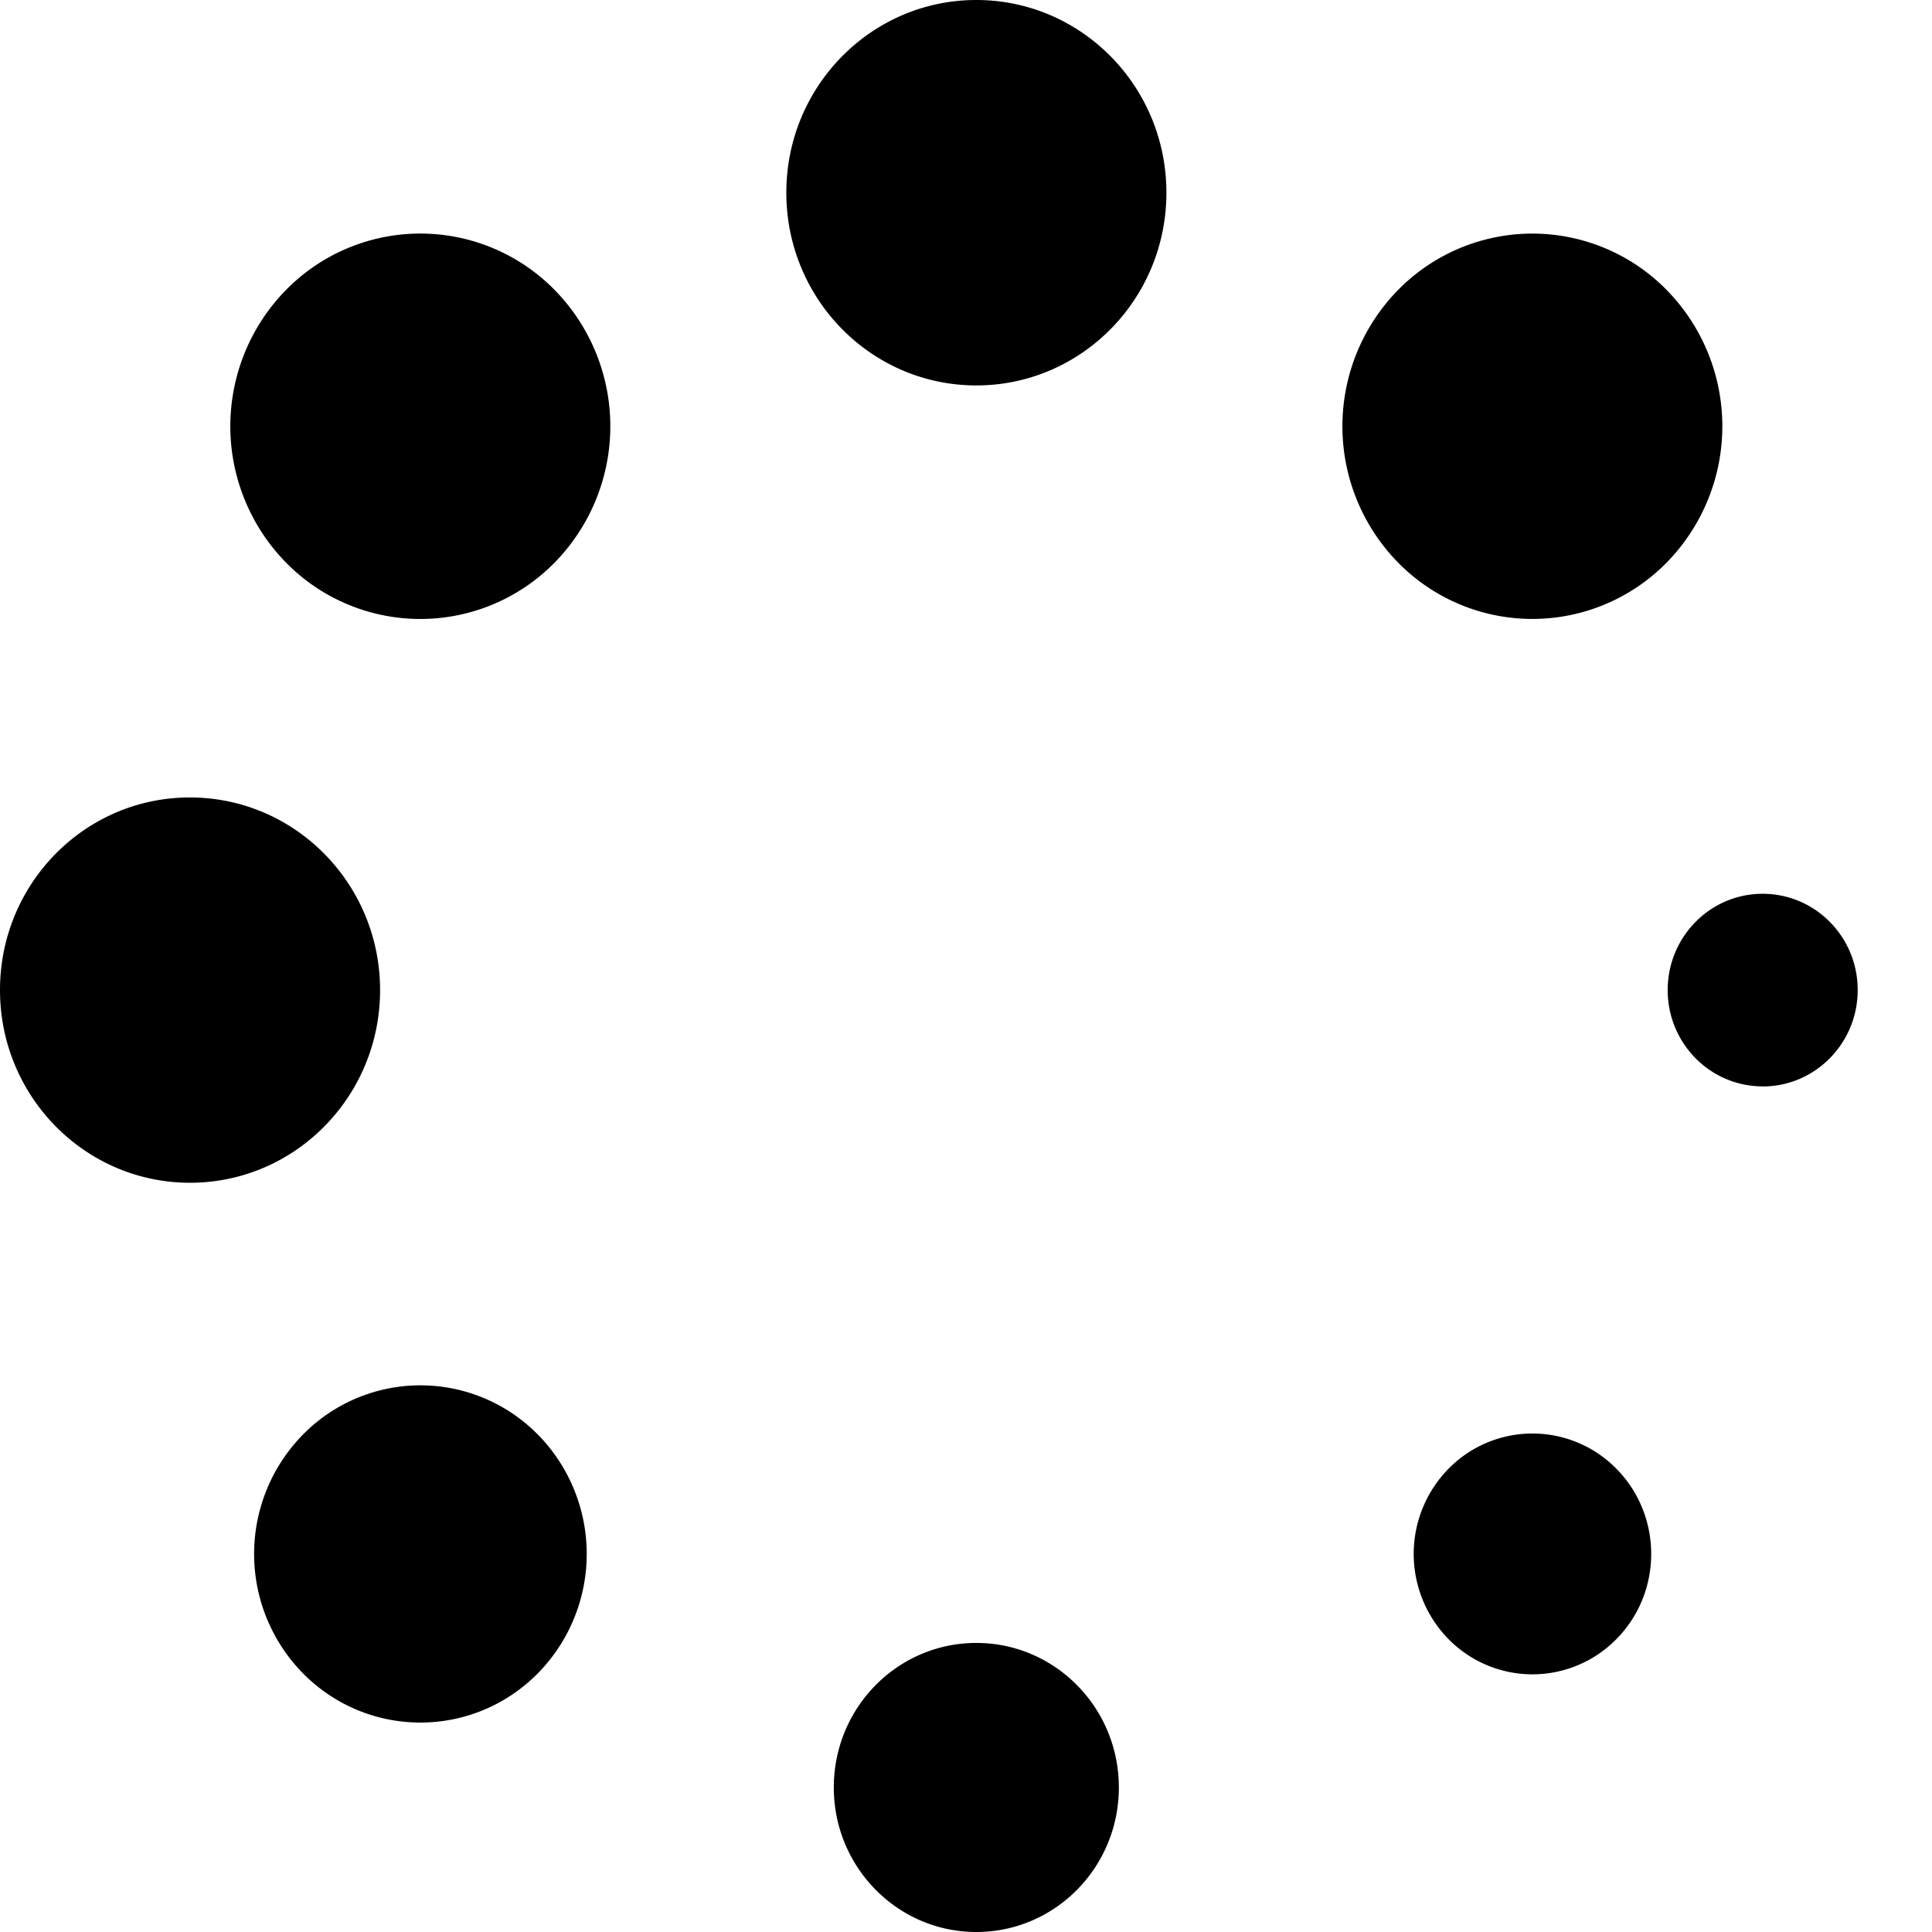 <?xml version="1.0" standalone="no"?><!DOCTYPE svg PUBLIC "-//W3C//DTD SVG 1.1//EN" "http://www.w3.org/Graphics/SVG/1.1/DTD/svg11.dtd"><svg t="1637498339072" class="icon" viewBox="0 0 1024 1024" version="1.1" xmlns="http://www.w3.org/2000/svg" p-id="2357" xmlns:xlink="http://www.w3.org/1999/xlink" width="200" height="200"><defs><style type="text/css"></style></defs><path d="M883.397 298.142a99.722 99.722 0 0 1-142.415 0 103.188 103.188 0 0 1 0-144.423 99.722 99.722 0 0 1 142.415 0 103.188 103.188 0 0 1 0 144.423zM285.145 760.438a87.276 87.276 0 0 0-124.652 0 90.27 90.27 0 0 0 0 126.385c34.422 34.895 90.23 34.895 124.652 0a90.27 90.27 0 0 0 0-126.425z m482.58 108.308a64.473 64.473 0 0 1 0-90.27 62.346 62.346 0 0 1 89.009 0c24.576 24.93 24.576 65.378 0 90.27a62.346 62.346 0 0 1-89.009 0zM294.006 298.142a103.188 103.188 0 0 0 0-144.423 99.722 99.722 0 0 0-142.454 0 103.188 103.188 0 0 0 0 144.423 99.722 99.722 0 0 0 142.454 0z m324.214-196.017c0 56.438-45.095 102.164-100.746 102.164-55.611 0-100.706-45.726-100.706-102.164C416.768 45.726 461.863 0 517.474 0c55.65 0 100.746 45.726 100.746 102.124zM517.474 870.794c-41.748 0-75.54 34.265-75.54 76.603 0 42.299 33.831 76.603 75.54 76.603 41.748 0 75.54-34.265 75.54-76.603 0-42.299-33.792-76.603-75.54-76.603z m416.768-294.991c-27.806 0-50.334-22.843-50.334-51.042 0-28.199 22.528-51.042 50.334-51.042 27.845 0 50.412 22.843 50.373 51.042 0 28.199-22.567 51.082-50.373 51.082zM201.452 524.8c0-56.399-45.095-102.124-100.746-102.124C45.095 422.597 0 468.283 0 524.761c0 56.399 45.095 102.124 100.706 102.124 55.65 0 100.746-45.686 100.746-102.124z" p-id="2358"></path></svg>